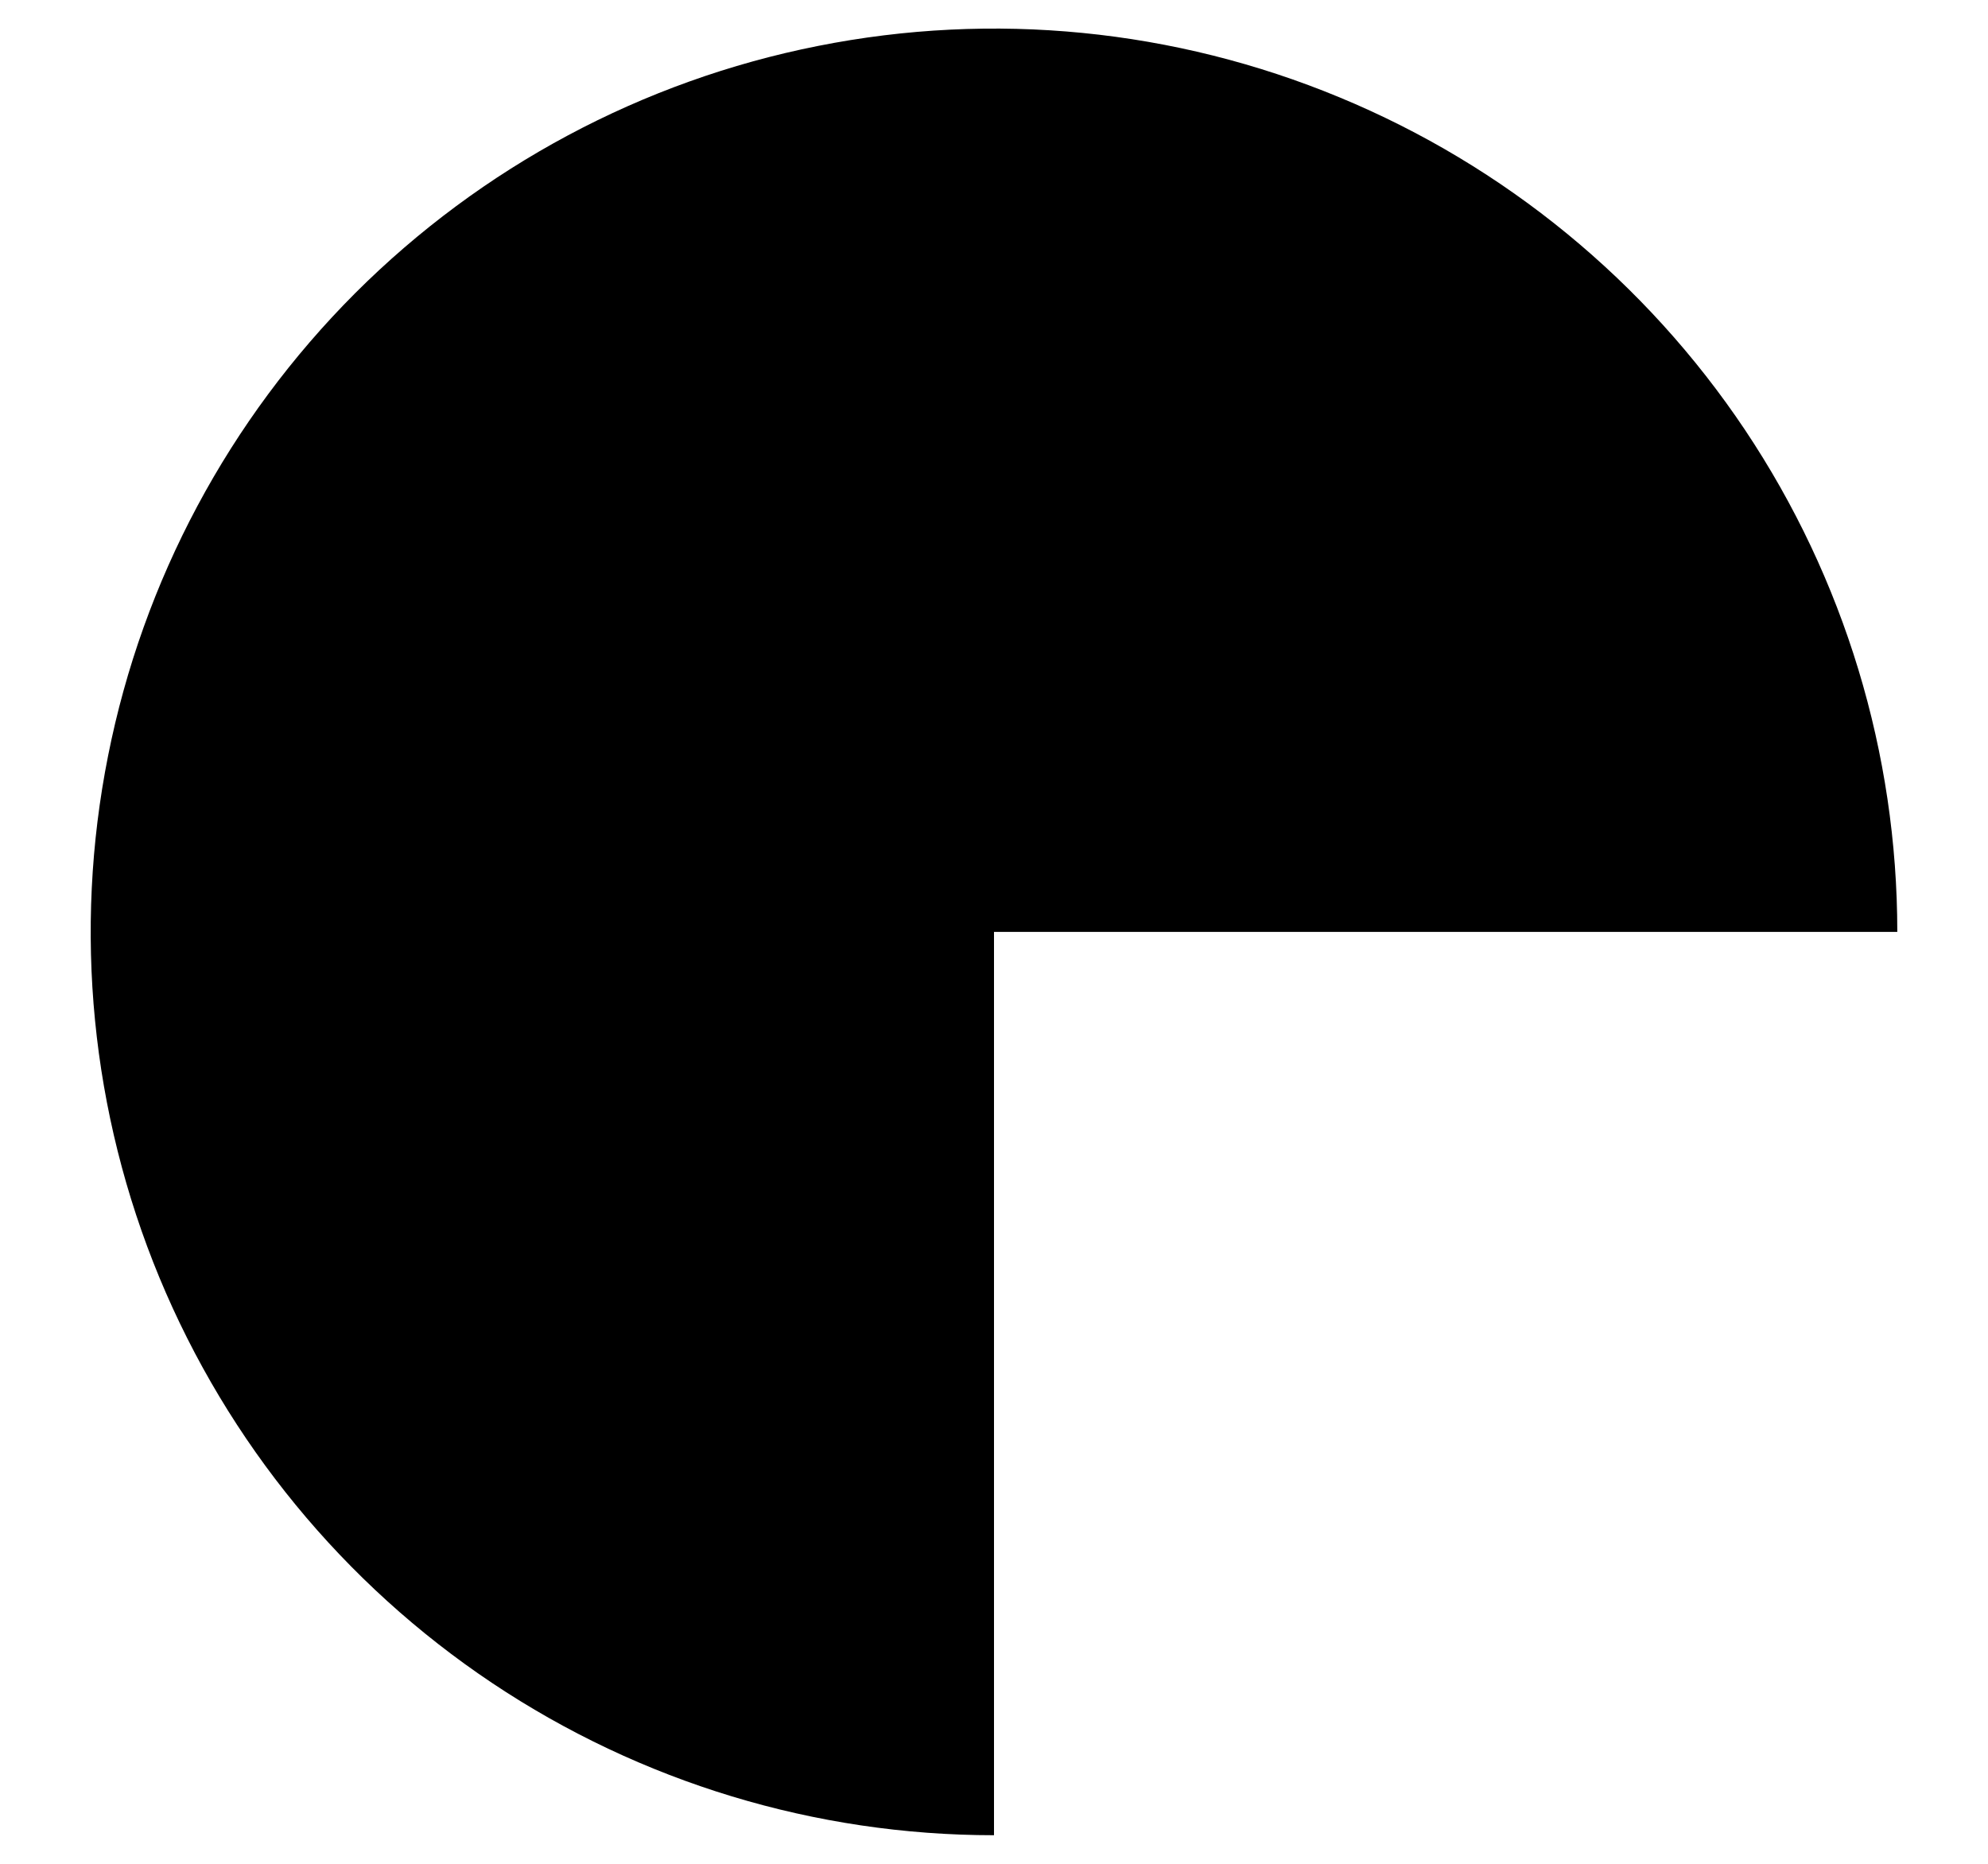 <svg width="16" height="15" viewBox="0 0 16 15" fill="none" xmlns="http://www.w3.org/2000/svg">
<path fill-rule="evenodd" clip-rule="evenodd" d="M8 14.77C6.562 14.77 5.157 14.344 3.961 13.545C2.766 12.746 1.834 11.611 1.283 10.282C0.733 8.954 0.589 7.492 0.87 6.082C1.15 4.671 1.843 3.376 2.859 2.359C3.876 1.343 5.171 0.65 6.582 0.37C7.992 0.089 9.454 0.233 10.782 0.784C12.11 1.334 13.246 2.266 14.045 3.461C14.844 4.657 15.27 6.062 15.27 7.5H8V14.77Z" fill="black"/>
</svg>
